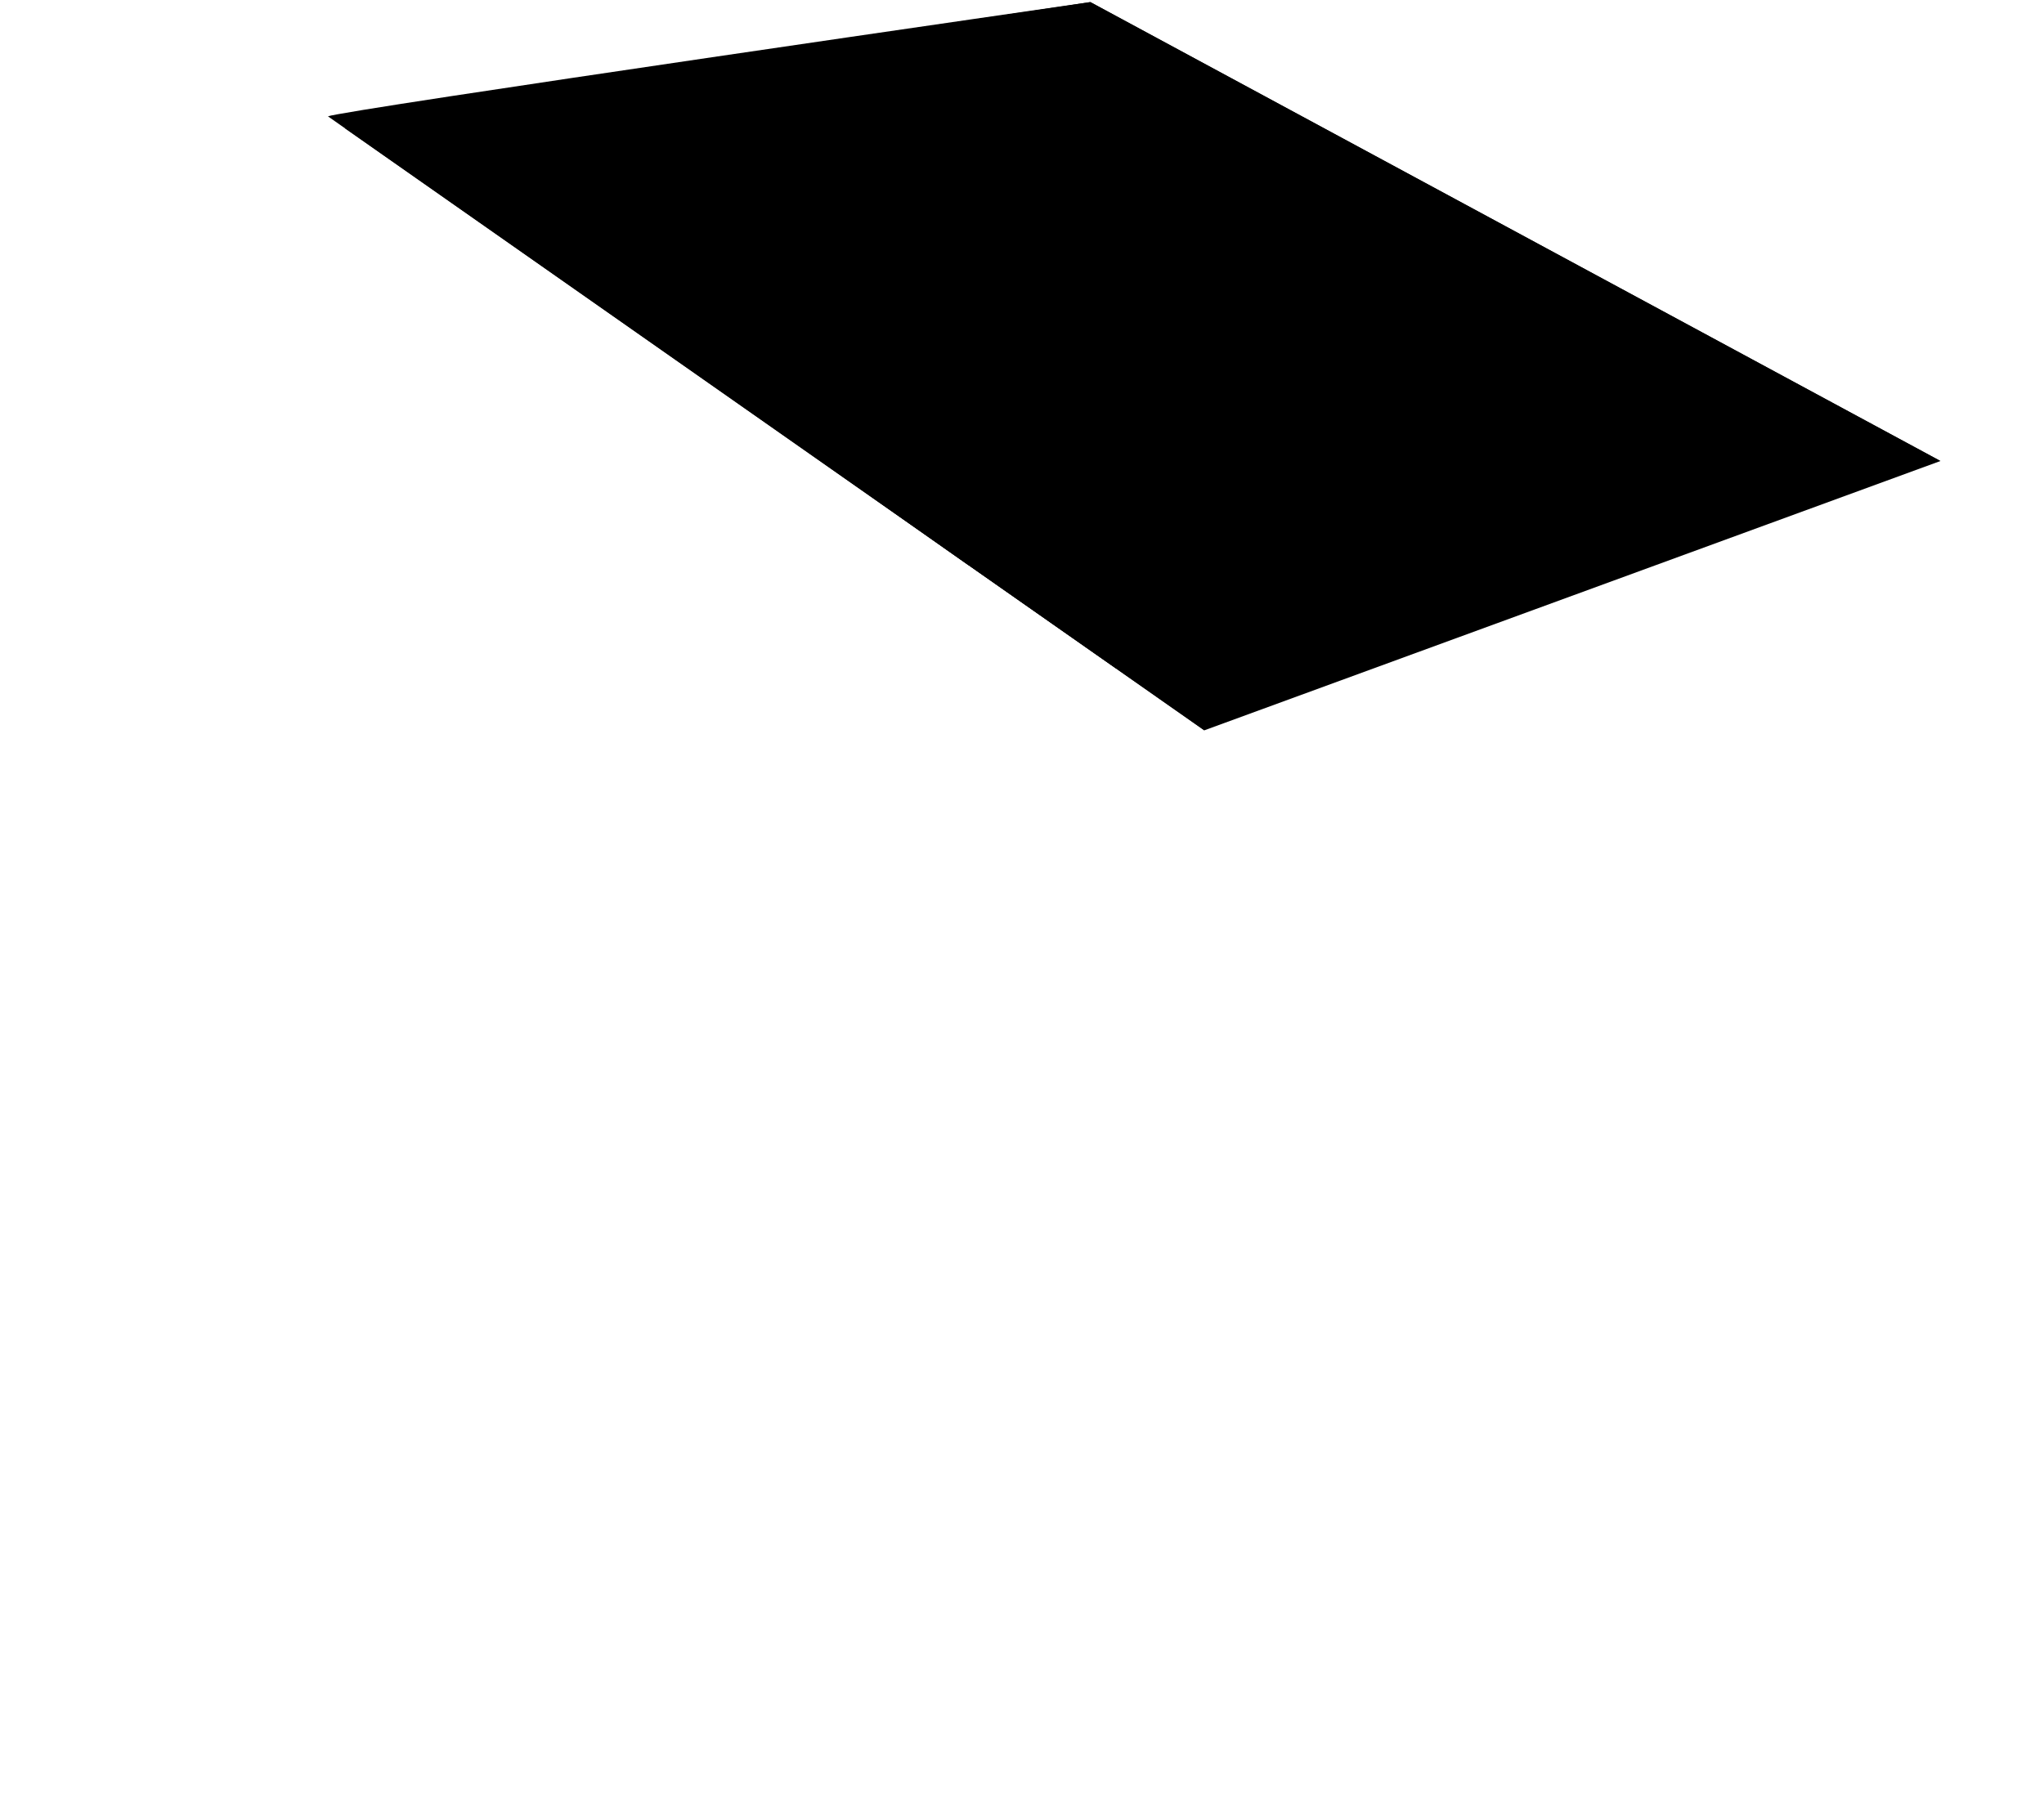 <svg xmlns="http://www.w3.org/2000/svg" viewBox="0 0 608.65 534.74"><polygon class="cardboard-brown-2" points="324.68 0.63 97.68 34.67 288.4 168.33 358.61 217.53 577.81 137.31 324.68 0.63"/><path class="cardboard-brown-3" d="M358.61,217.53s-14.43-71.11-14.27-73.75-1.48-3.54-2.16-5.3.81-4.91,0-8.57S323.74,5,323.74,5h0C322,4.74,314.31,7,309.68,7.52s-21.94,3.53-28.08,4.74S224,20.68,219.84,21.44s-15.26,1.27-16.38,2.12a6.23,6.23,0,0,1-5.17,1c-2.43-.45-15.12,1.74-18.34,2.29s-20.43,3.73-22.66,3.7A13.08,13.08,0,0,0,150.75,32c-1.6,1-13.34,1-16.46,1.64S109.35,38,102.75,38.23L288.4,168.33h0Z"/><path class="cardboard-brown-4" d="M288.4,168.33l44,30.81a4.28,4.28,0,0,0-.51-2.51c-.72-1.46-1-1.26-1.12-2.32s-1.29-2.44-1.93-3.36a3.86,3.86,0,0,1-.65-2.94,5.17,5.17,0,0,0-.58-3.58c-.73-1.14-.7-10.18.64-10.35s6.43,3.63,6.62,3.09-7.88-4.69-9.41-5.61-1.36-4.14-.35-4.08,6.7,4.18,6.81,3.44-8.11-5.35-9.89-6.6-2.95-3.78-2.07-4.34,8.6,5.34,8.86,4.65-13.27-8.65-13.86-9.43-1-3.67.57-3.54,8.36,6.16,8.79,5.22-24.21-17.15-25.16-17.95a2.82,2.82,0,0,1-.65-3.22c.47-.87,4,1.74,6,2.95s11.63,8.28,12,7.05S299.32,134.86,299.07,134s0-2.33.9-2.28,8.35,5.62,8.52,4.83-8.54-5.45-8.67-6.52.33-2.41,1.33-2.5,13.92,9.74,14.24,8.72-11.72-8.38-13.19-9.48-2.79-4.29,0-4,20.81,14.68,21.3,13-21.79-14-21-15.19-.22-1.67.15-2.6,16,10.5,16.29,9.31-16.44-10.36-15.75-11.4.27-3.34.5-4.36,1.29-2.5,1.13-3.61-.3-1.42.63-4.5.48-3.52,1.18-8.64,5.5-24.18,4-29L323.74,5c-3.25,2.57-9.09,28.26-9.72,32S310.13,59,308.75,60.66,308,63.33,308,64.2s-.83,1.77-1.08,2.69.25,2.69-.25,3.17S290.75,73.4,290.56,75s14.52-3.6,15.48-3.09-.87,2.64-1,3.5.13,2.11-.54,2.94-19.48,4.33-20,5.91,18.4-4,19.49-3.48-.18,2.62-.92,3.26S290,87,289.65,88.13c-.21.74,12.2-2.81,12.82-2.28s-.84,2.28-.87,2.74-16.73,3.62-16.79,4.48,15.63-3.14,16.2-3,.79,1,0,2.58S280.83,97.42,280.5,99c-.28,1.39,18.28-5,19.54-4.4s-.68,2.59-1,3.25-31.92,9.18-32,10.22,19.48-5.06,22.58-5.93c3.25-.91,8.7-2.7,9.45-2s-.68,2.24-1.55,2.73-35.33,10.3-35.61,11.58,34.37-10.8,35.27-10.27-.89,2-1,3.07-13.18,4.38-13.3,5.23,12.35-3.4,12.89-3.08-1.66,3.88-2.69,4.86-19.89,4.18-19.87,6c0,.65,10-2.61,11.27-2,1.42.64.49,2.71-1.86,3.7s-23.36,5.78-23.61,6.88,11.43-3.44,13.6-2.43,1.22,2.25-3.67,4.37-25.17,6.08-25.17,6.08L287.87,168h0l.53.37Z"/><path class="illu__stroke" d="M577.81,137.31,324.68.62S100,33.06,97.68,34.67"/><path class="cardboard-brown-1" d="M105.14,36.31c-1.86-1.22,13.55-3.67,14.23-2.94S106.61,37.28,105.14,36.31Z"/><path class="cardboard-brown-1" d="M123.81,33.18c-1.68-.89,3.76-2.08,4.57-1.38S124.85,33.74,123.81,33.18Z"/><path class="cardboard-brown-1" d="M147.13,31.26c-2.08-.21,2.25-3.19,3.61-2.89S149.85,31.54,147.13,31.26Z"/><path class="cardboard-brown-1" d="M202.34,20.36c-2,.05-3.85,2.07-2.14,2.56S204.3,20.3,202.34,20.36Z"/><path class="cardboard-brown-1" d="M249.25,14.27c.66.88,8.16-.39,7.69-1.1S248.59,13.4,249.25,14.27Z"/><path class="cardboard-brown-1" d="M260.49,12.37c.77.9,4.14-.06,3.52-.56S259.71,11.47,260.49,12.37Z"/><path class="cardboard-brown-1" d="M326.5,4c-.29,1.34,7.39,5.17,8,4.6S326.76,2.82,326.5,4Z"/><path class="cardboard-brown-1" d="M336.5,9.42c-.45.54,1.51,1.49,1.77.9S336.79,9.05,336.5,9.42Z"/><path class="cardboard-brown-1" d="M340,11.21c-.26.37,1.53,1.19,1.71,1S340.21,10.83,340,11.21Z"/><line class="illu__stroke" x1="288.4" y1="168.33" x2="324.68" y2="0.63"/></svg>
